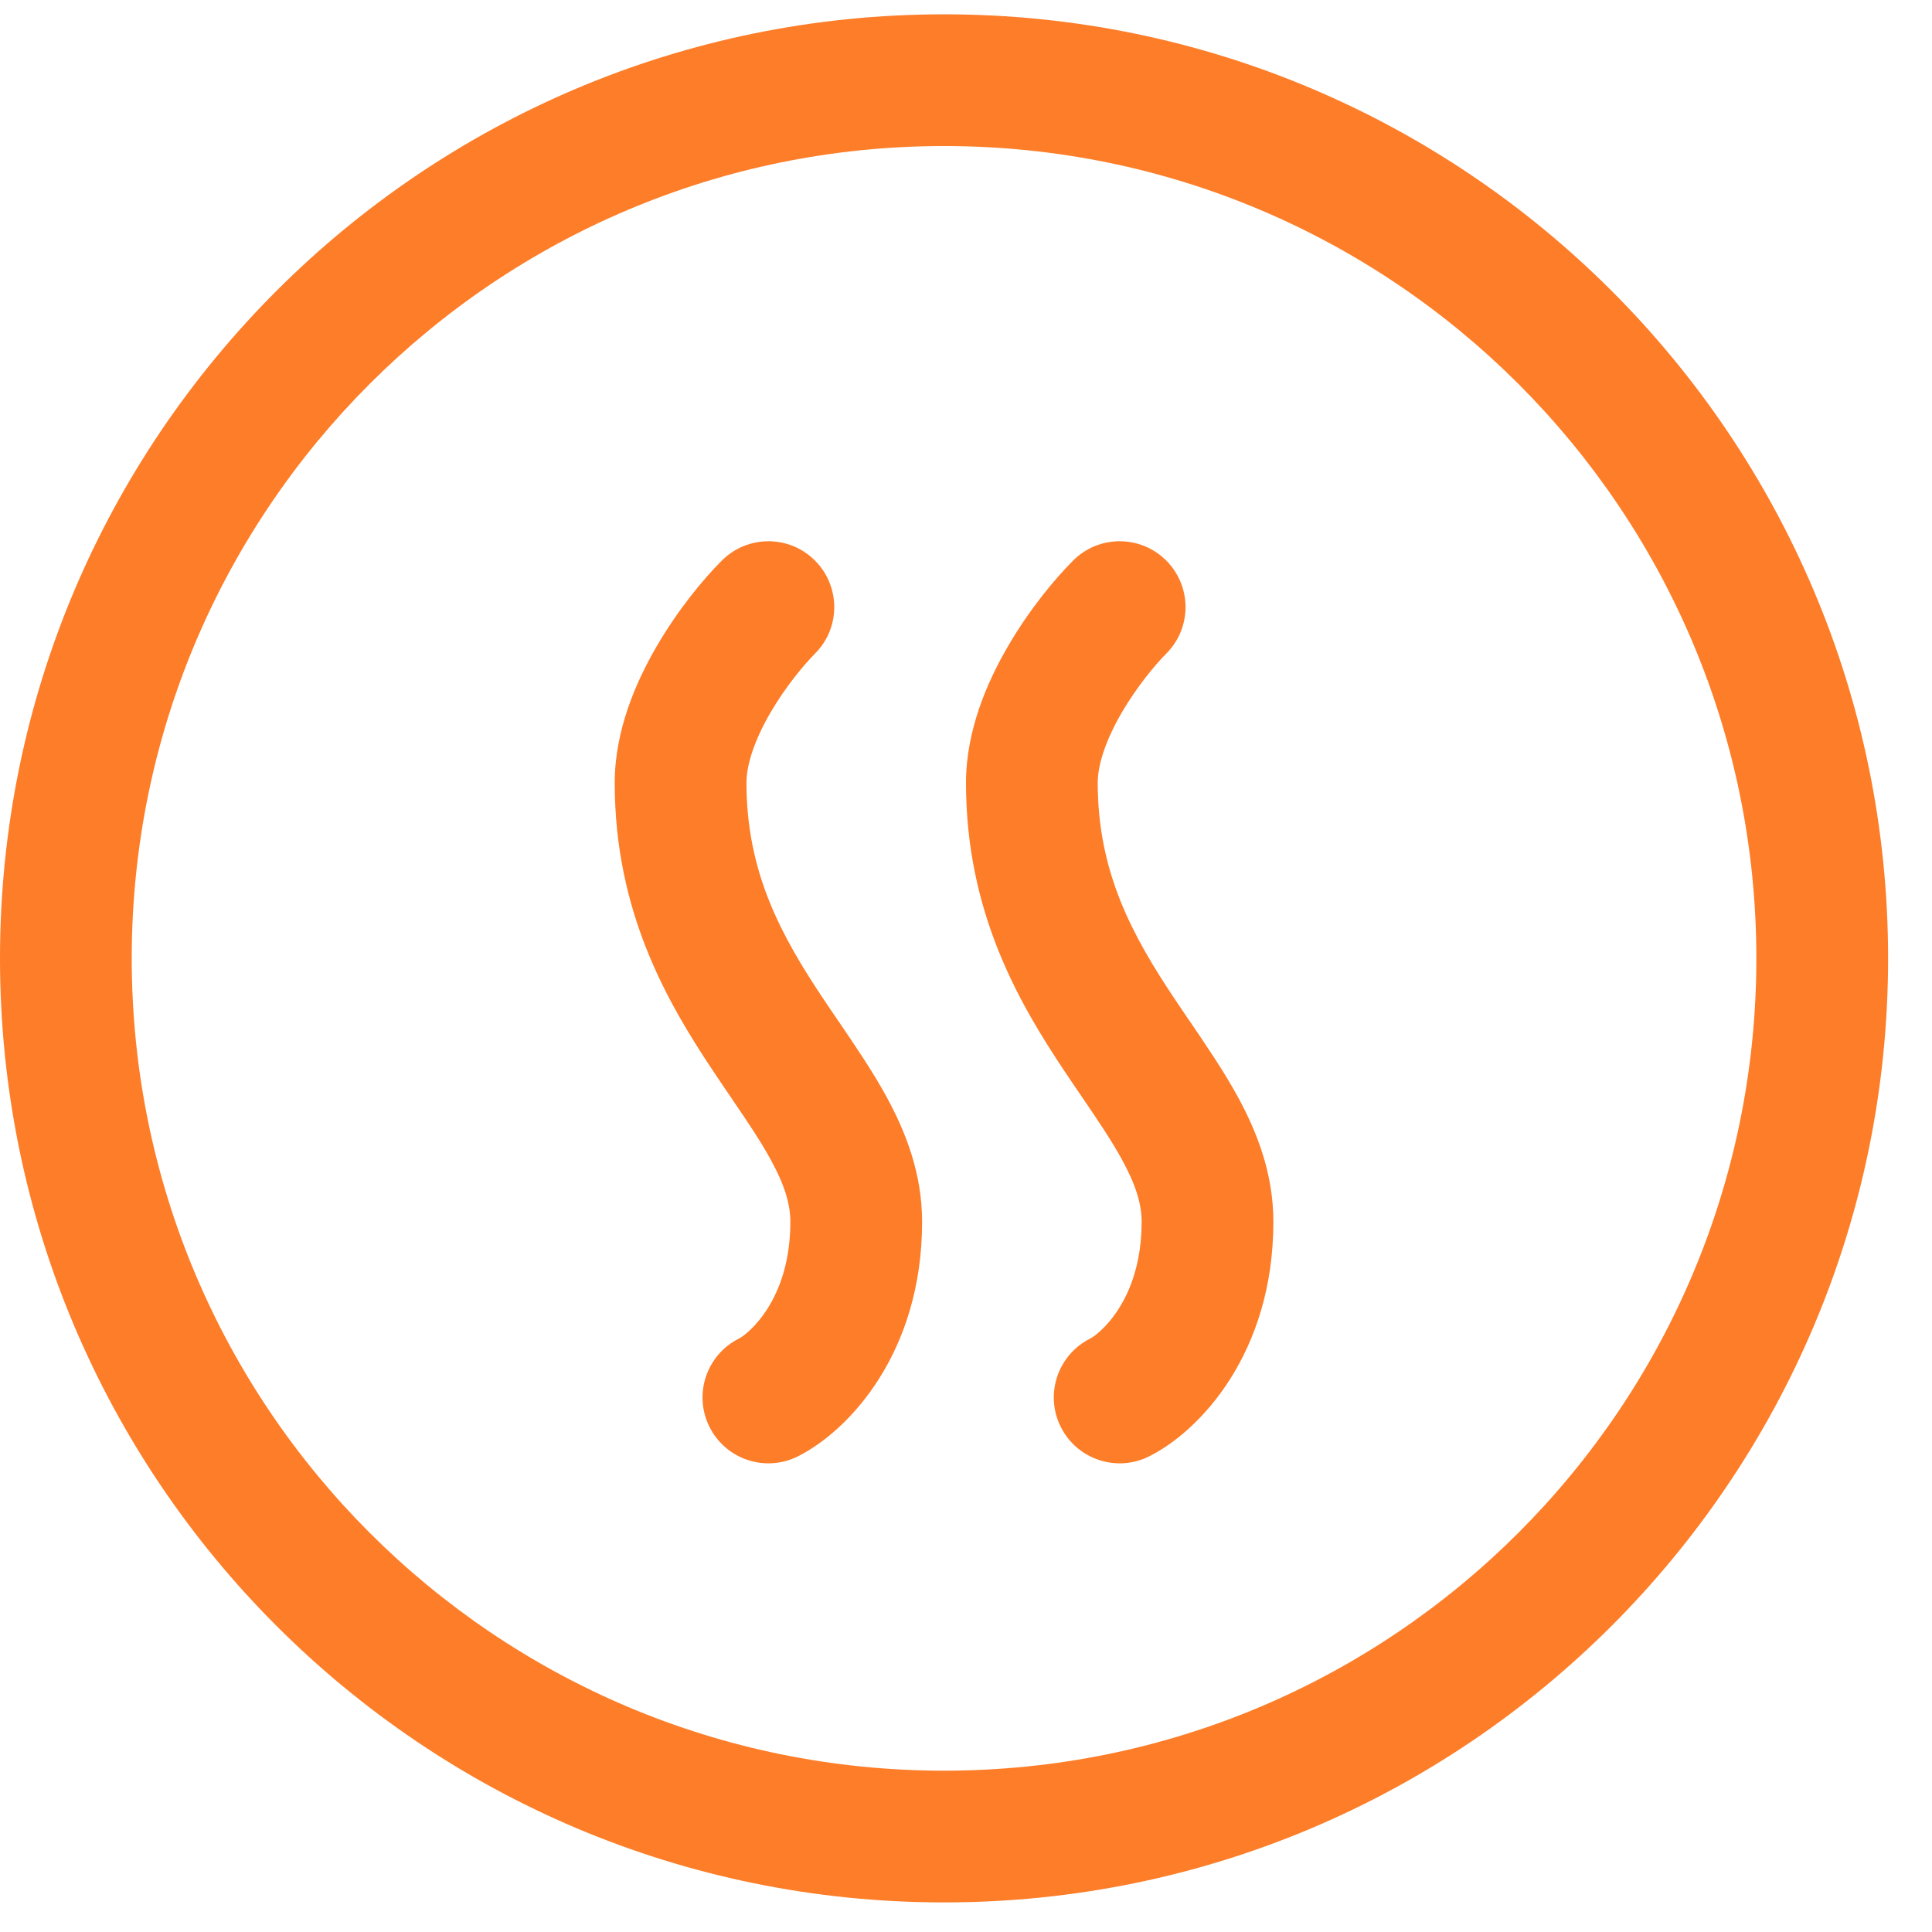 <svg width="22" height="22" viewBox="0 0 22 22" fill="none" xmlns="http://www.w3.org/2000/svg">
<g id="Group 2194" >
<path id="Union" fill-rule="evenodd" clip-rule="evenodd" d="M10.75 1.663C5.641 1.663 1.5 5.804 1.5 10.913C1.5 16.022 5.641 20.163 10.75 20.163C15.859 20.163 20 16.022 20 10.913C20 5.804 15.859 1.663 10.75 1.663ZM0 10.913C0 4.976 4.813 0.163 10.75 0.163C16.687 0.163 21.5 4.976 21.5 10.913C21.5 16.85 16.687 21.663 10.75 21.663C4.813 21.663 0 16.85 0 10.913ZM9.28 6.383C9.573 6.676 9.573 7.151 9.28 7.443C9.156 7.568 8.947 7.817 8.773 8.115C8.594 8.424 8.5 8.704 8.5 8.913C8.5 9.938 8.899 10.659 9.374 11.372C9.427 11.452 9.484 11.535 9.542 11.62L9.542 11.621L9.543 11.621C9.731 11.898 9.937 12.199 10.096 12.491C10.315 12.893 10.5 13.364 10.5 13.913C10.5 15.41 9.661 16.296 9.085 16.584C8.715 16.769 8.264 16.619 8.079 16.248C7.894 15.878 8.044 15.428 8.415 15.242C8.505 15.197 9 14.816 9 13.913C9 13.712 8.935 13.495 8.779 13.21C8.658 12.988 8.513 12.775 8.338 12.518L8.338 12.517L8.338 12.517C8.272 12.42 8.201 12.317 8.126 12.204C7.601 11.417 7 10.389 7 8.913C7 8.322 7.239 7.769 7.477 7.361C7.72 6.942 8.011 6.592 8.22 6.383C8.513 6.09 8.987 6.09 9.28 6.383ZM13.28 7.443C13.573 7.151 13.573 6.676 13.28 6.383C12.987 6.09 12.513 6.09 12.22 6.383C12.011 6.592 11.72 6.942 11.477 7.361C11.239 7.769 11 8.322 11 8.913C11 10.389 11.601 11.417 12.126 12.204C12.201 12.317 12.272 12.42 12.338 12.517L12.338 12.517C12.513 12.775 12.658 12.988 12.779 13.21C12.935 13.495 13 13.712 13 13.913C13 14.816 12.505 15.197 12.415 15.242C12.044 15.428 11.894 15.878 12.079 16.248C12.264 16.619 12.715 16.769 13.085 16.584C13.662 16.296 14.5 15.41 14.5 13.913C14.5 13.364 14.315 12.893 14.096 12.491C13.937 12.199 13.731 11.898 13.543 11.621L13.542 11.621C13.484 11.535 13.427 11.452 13.374 11.372C12.899 10.659 12.5 9.938 12.5 8.913C12.5 8.704 12.594 8.424 12.773 8.115C12.947 7.817 13.156 7.568 13.28 7.443Z" fill="#FD7D28"/>
</g>
</svg>
